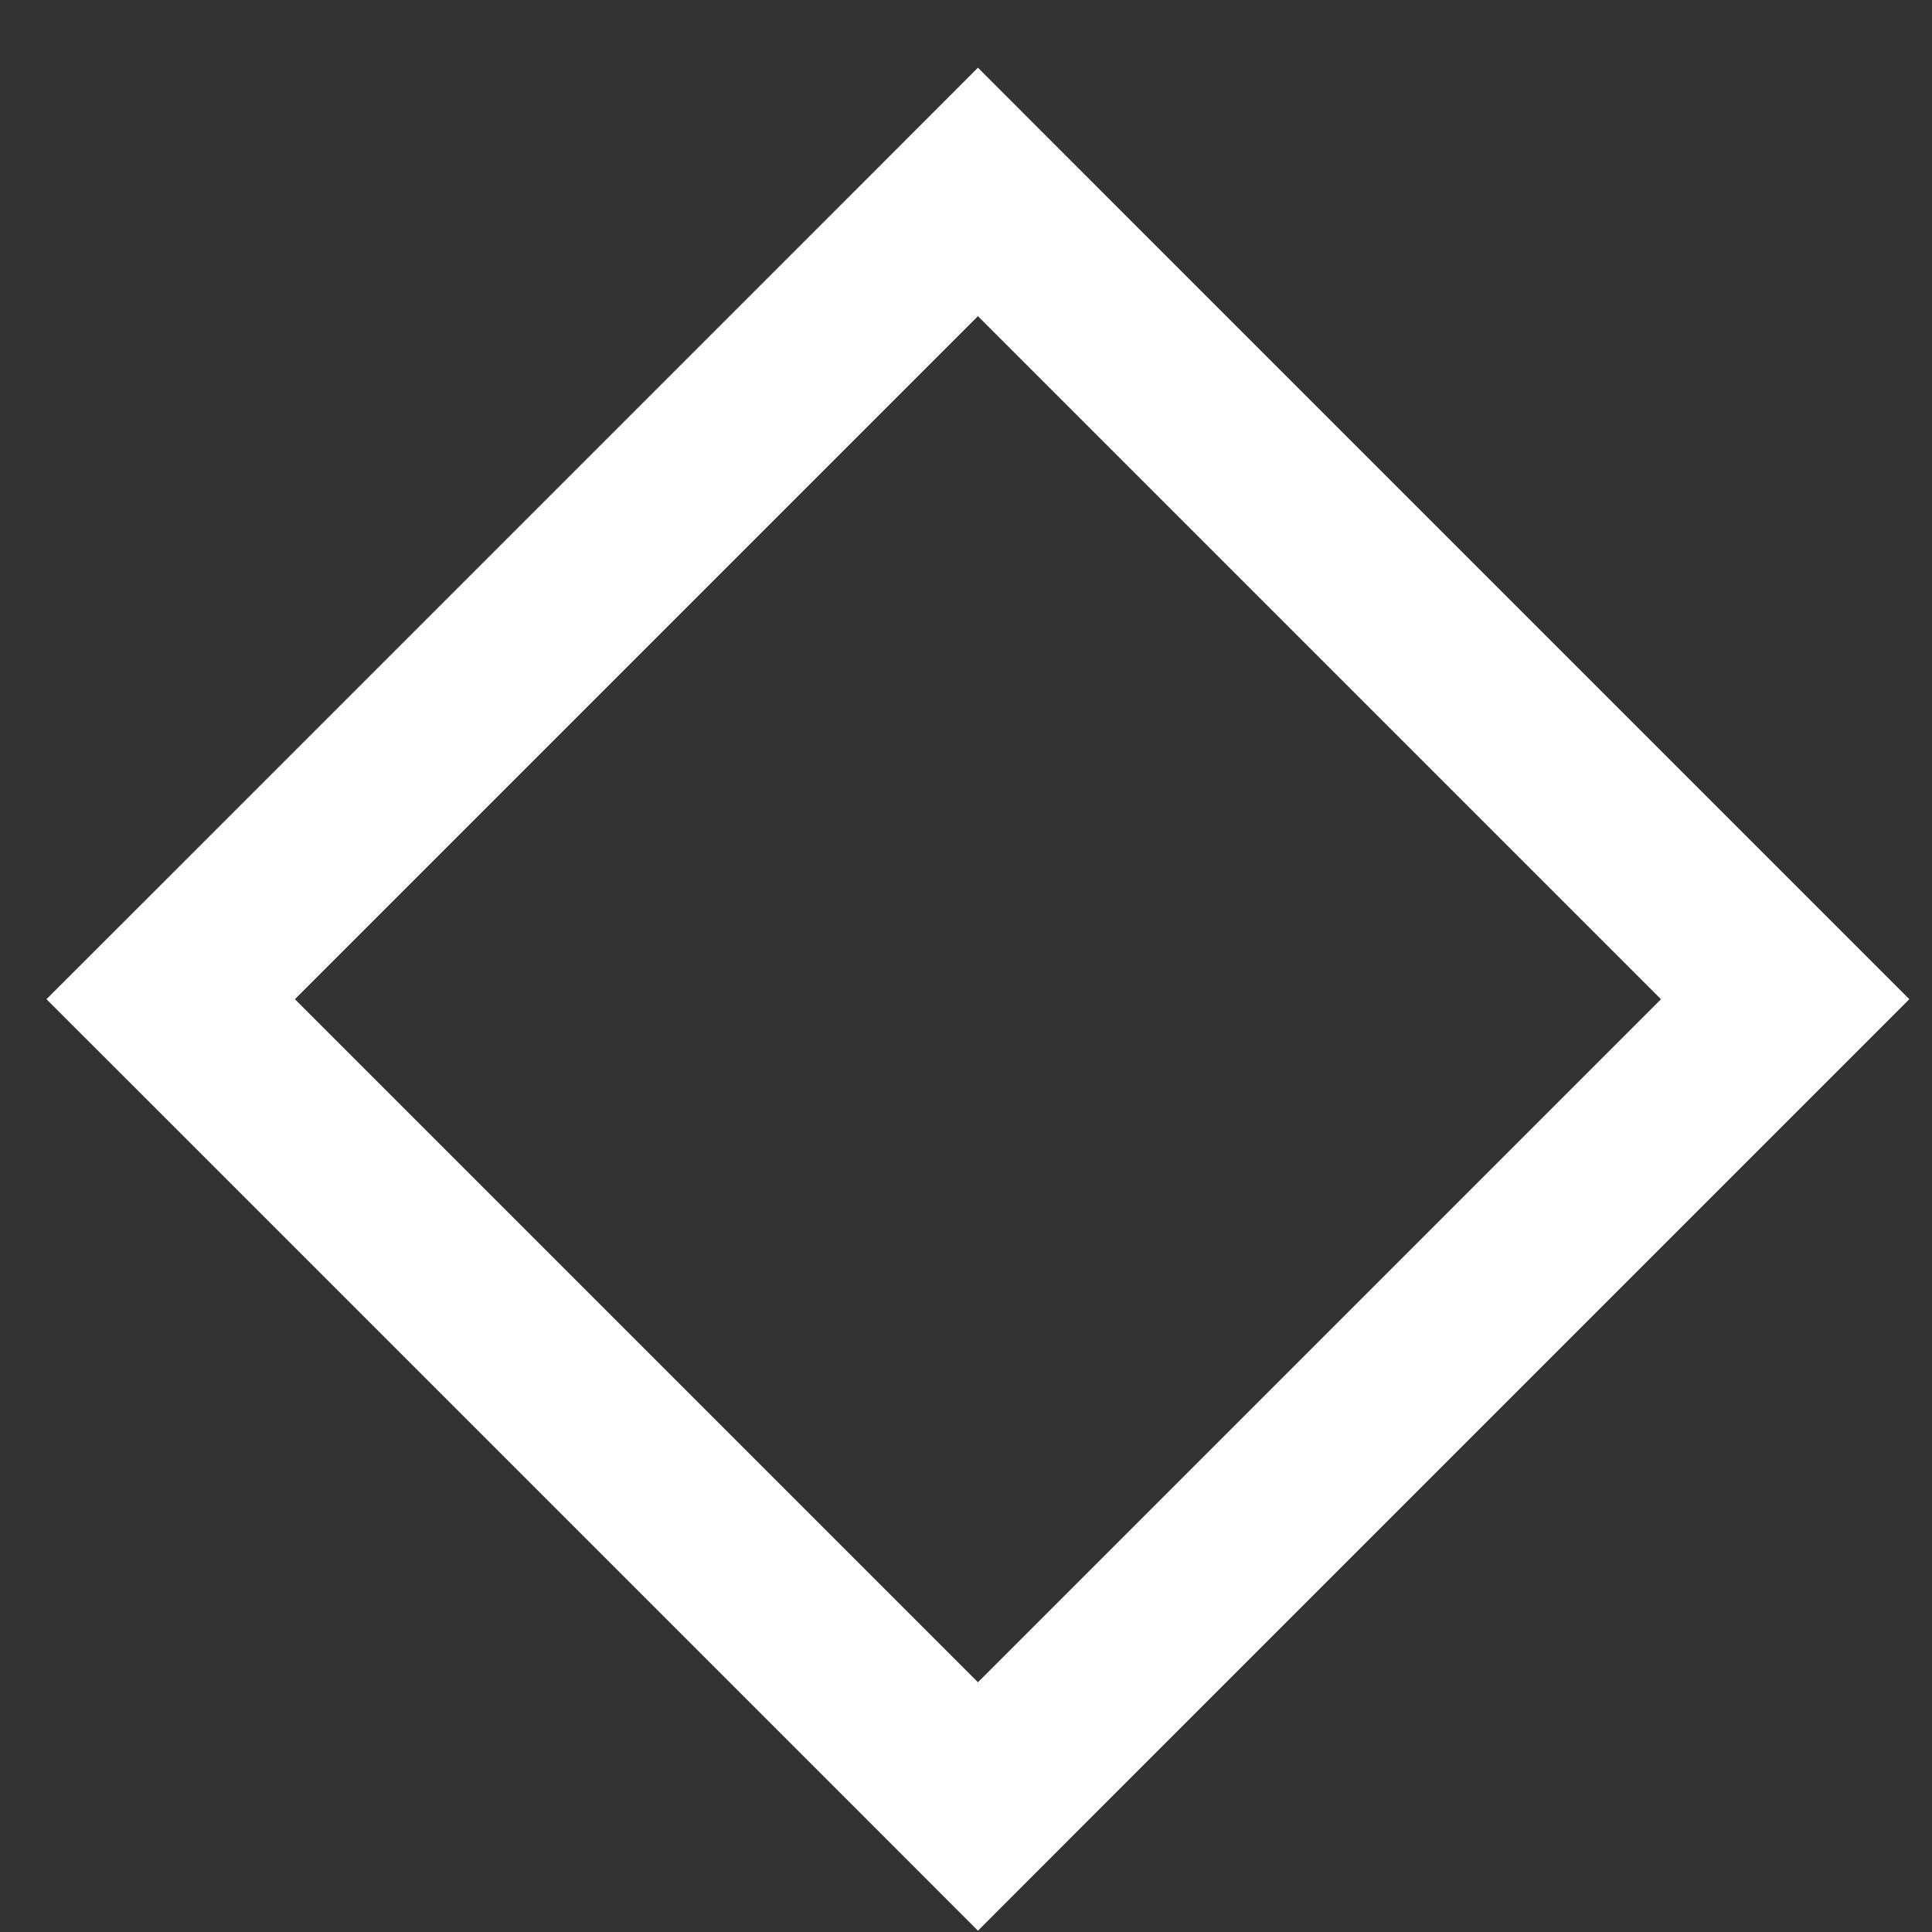 <svg width="22" height="22" viewBox="0 0 22 22" fill="none" xmlns="http://www.w3.org/2000/svg">
<rect x="0" y="0" width="22" height="22" fill="#333333" stroke="none"/>
<path fill-rule="evenodd" clip-rule="evenodd" d="M11.136 3.6L3.358 11.378L11.136 19.156L18.914 11.378L11.136 3.6ZM1.944 9.964L0.529 11.378L1.944 12.792L9.722 20.57L11.136 21.985L12.55 20.57L20.328 12.792L21.742 11.378L20.328 9.964L12.55 2.186L11.136 0.771L9.722 2.186L1.944 9.964Z" fill="white"/>
</svg>
